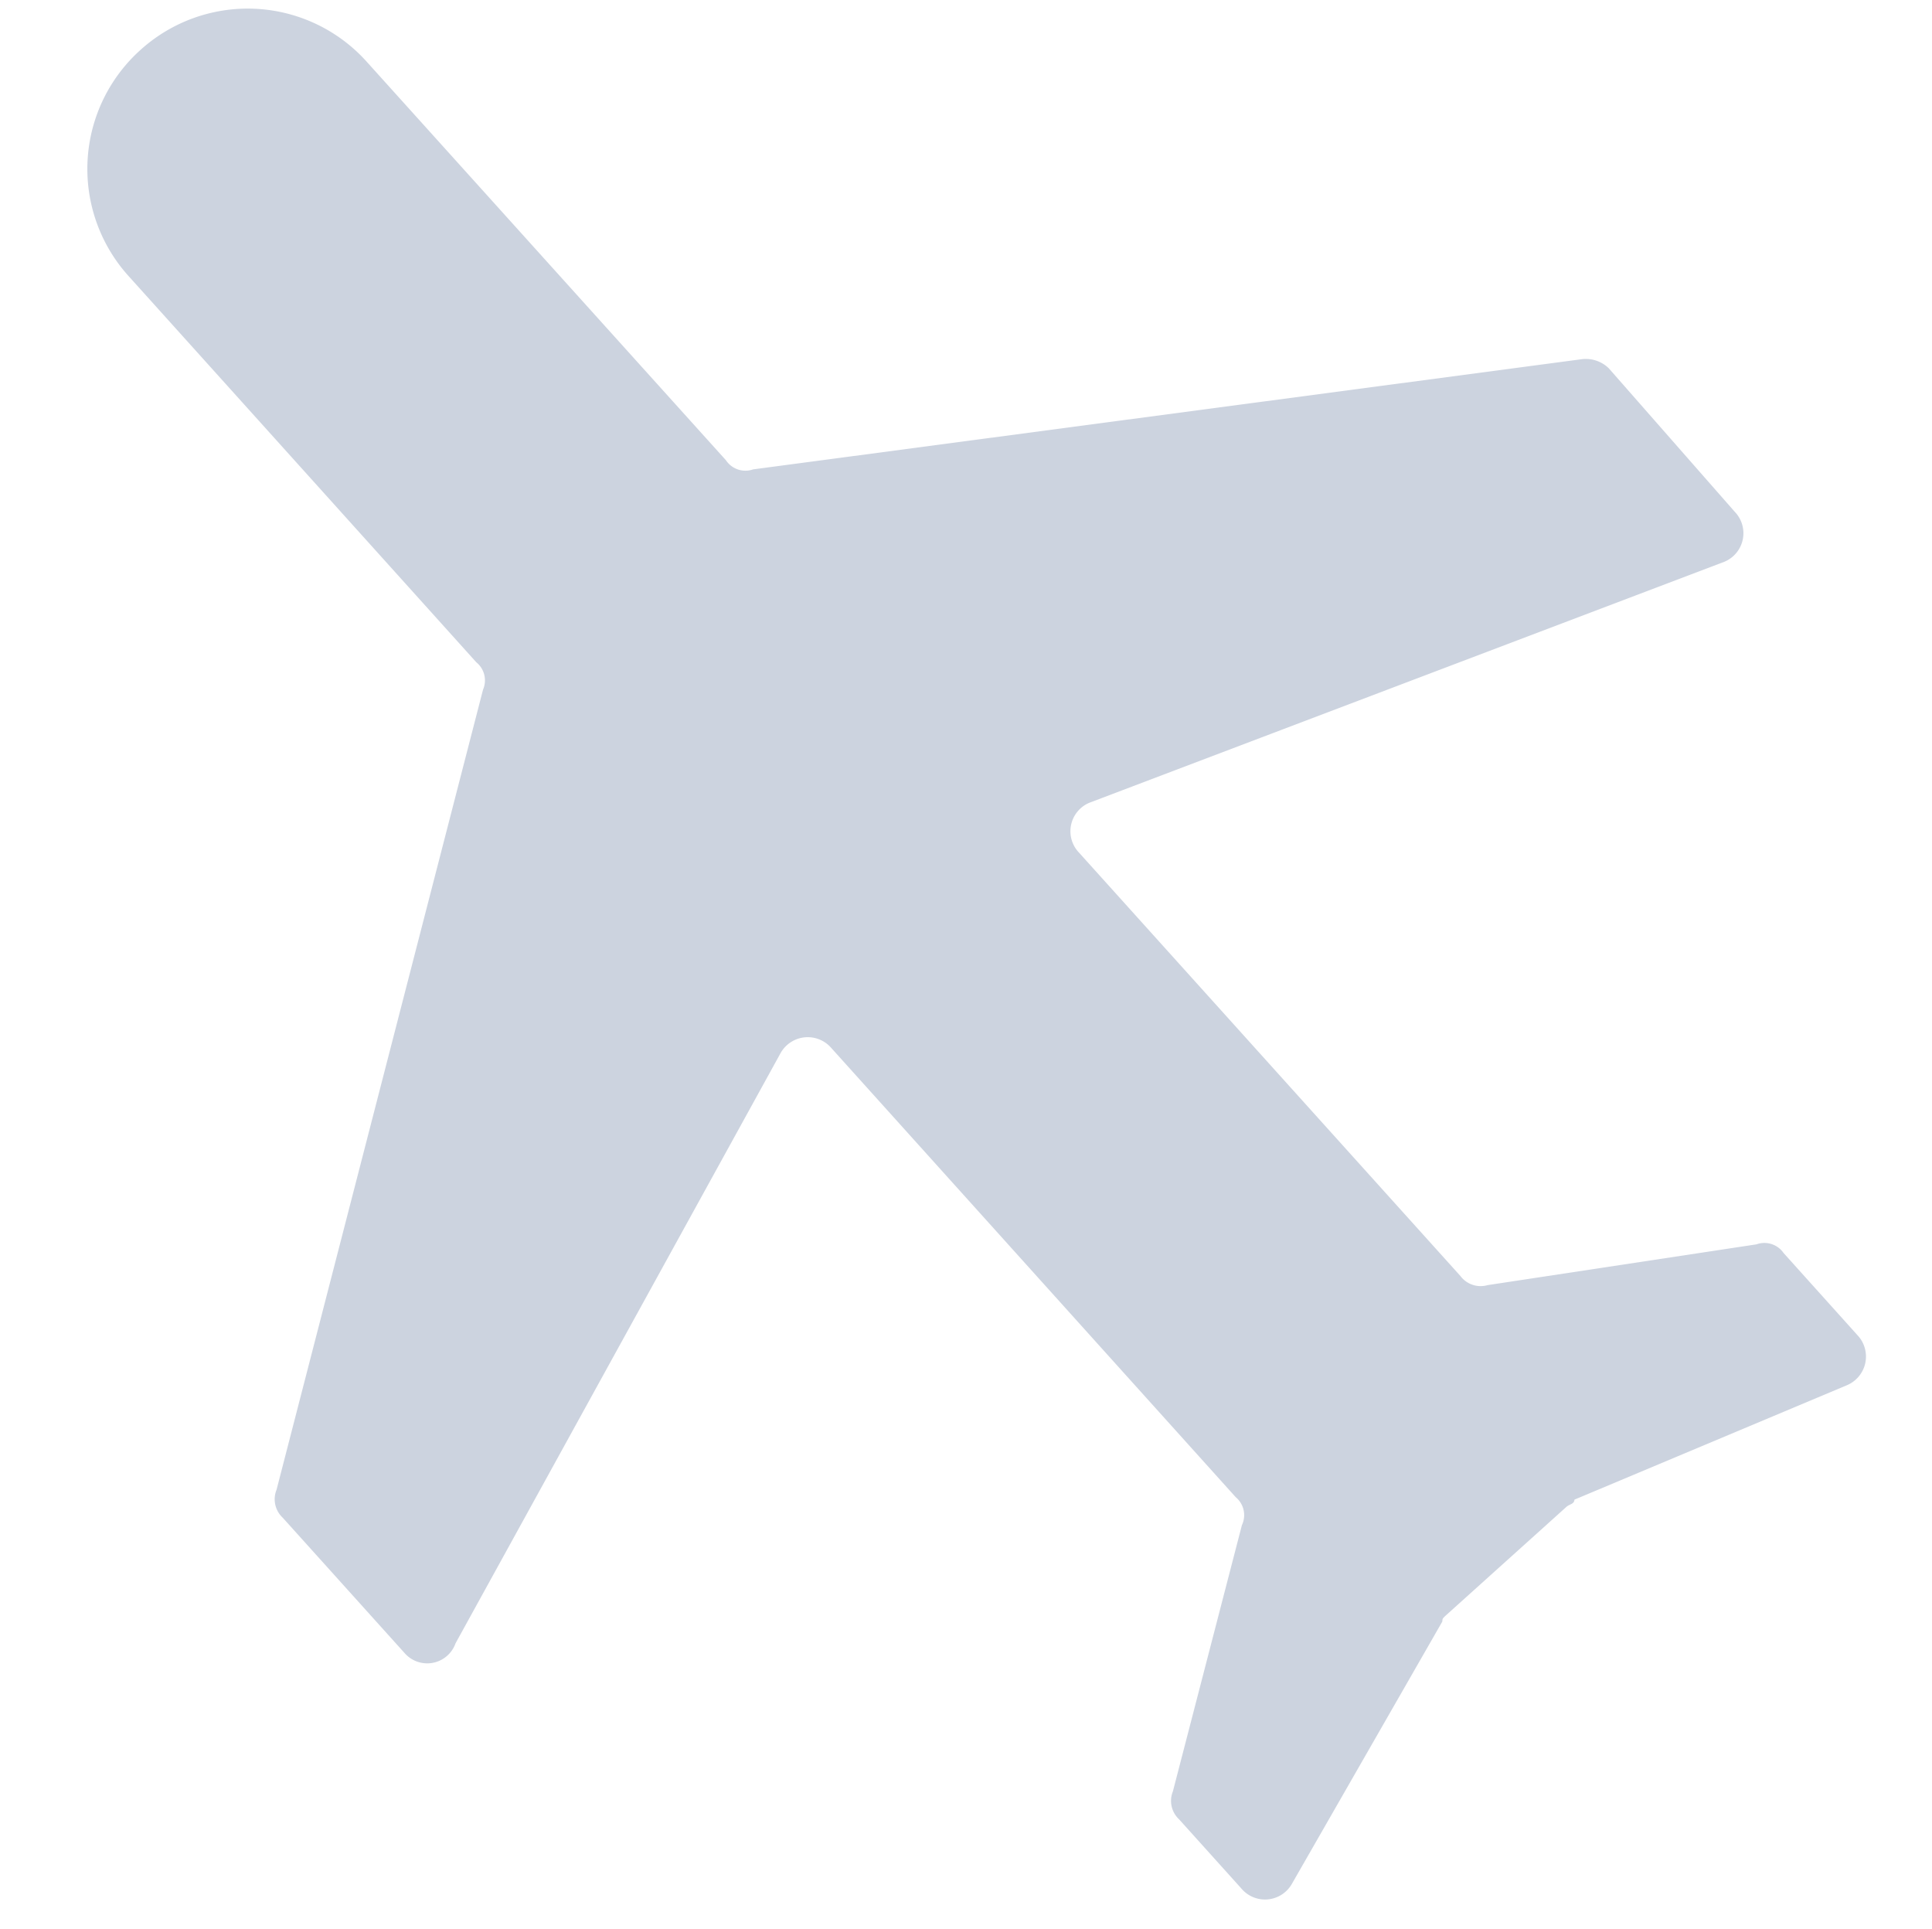 <svg xmlns="http://www.w3.org/2000/svg" width="17.636" height="17.61" viewBox="0 0 17.636 17.61">
  <path id="Path" d="M13.181,1.835l1.174,1.174a.23.23,0,0,1,.07.252l-1.5,7.392A.213.213,0,0,0,13,10.9l3.353,3.353a1.459,1.459,0,0,1,0,2.068h0a1.459,1.459,0,0,1-2.068,0L10.82,12.86a.213.213,0,0,0-.252-.07l-7.5,1.4a.3.3,0,0,1-.252-.07L1.6,12.873a.282.282,0,0,1,.07-.461l5.673-2.5a.282.282,0,0,0,.07-.461L3.735,5.775a.23.23,0,0,0-.252-.07l-2.431.5A.213.213,0,0,1,.8,6.139L.088,5.426a.284.284,0,0,1,.07-.461L2.589,3.791c0-.042.042-.042.07-.07L3.693,2.687c.042-.042.042-.042.042-.07L4.979.158A.282.282,0,0,1,5.44.088l.6.6a.23.23,0,0,1,.07.252L5.608,3.4a.213.213,0,0,0,.07.252l3.9,3.9a.284.284,0,0,0,.461-.07L12.72,1.947A.274.274,0,0,1,13.181,1.835Z" transform="translate(16.759 17.61) rotate(-177)" fill="#ccd3df"/>
</svg>

